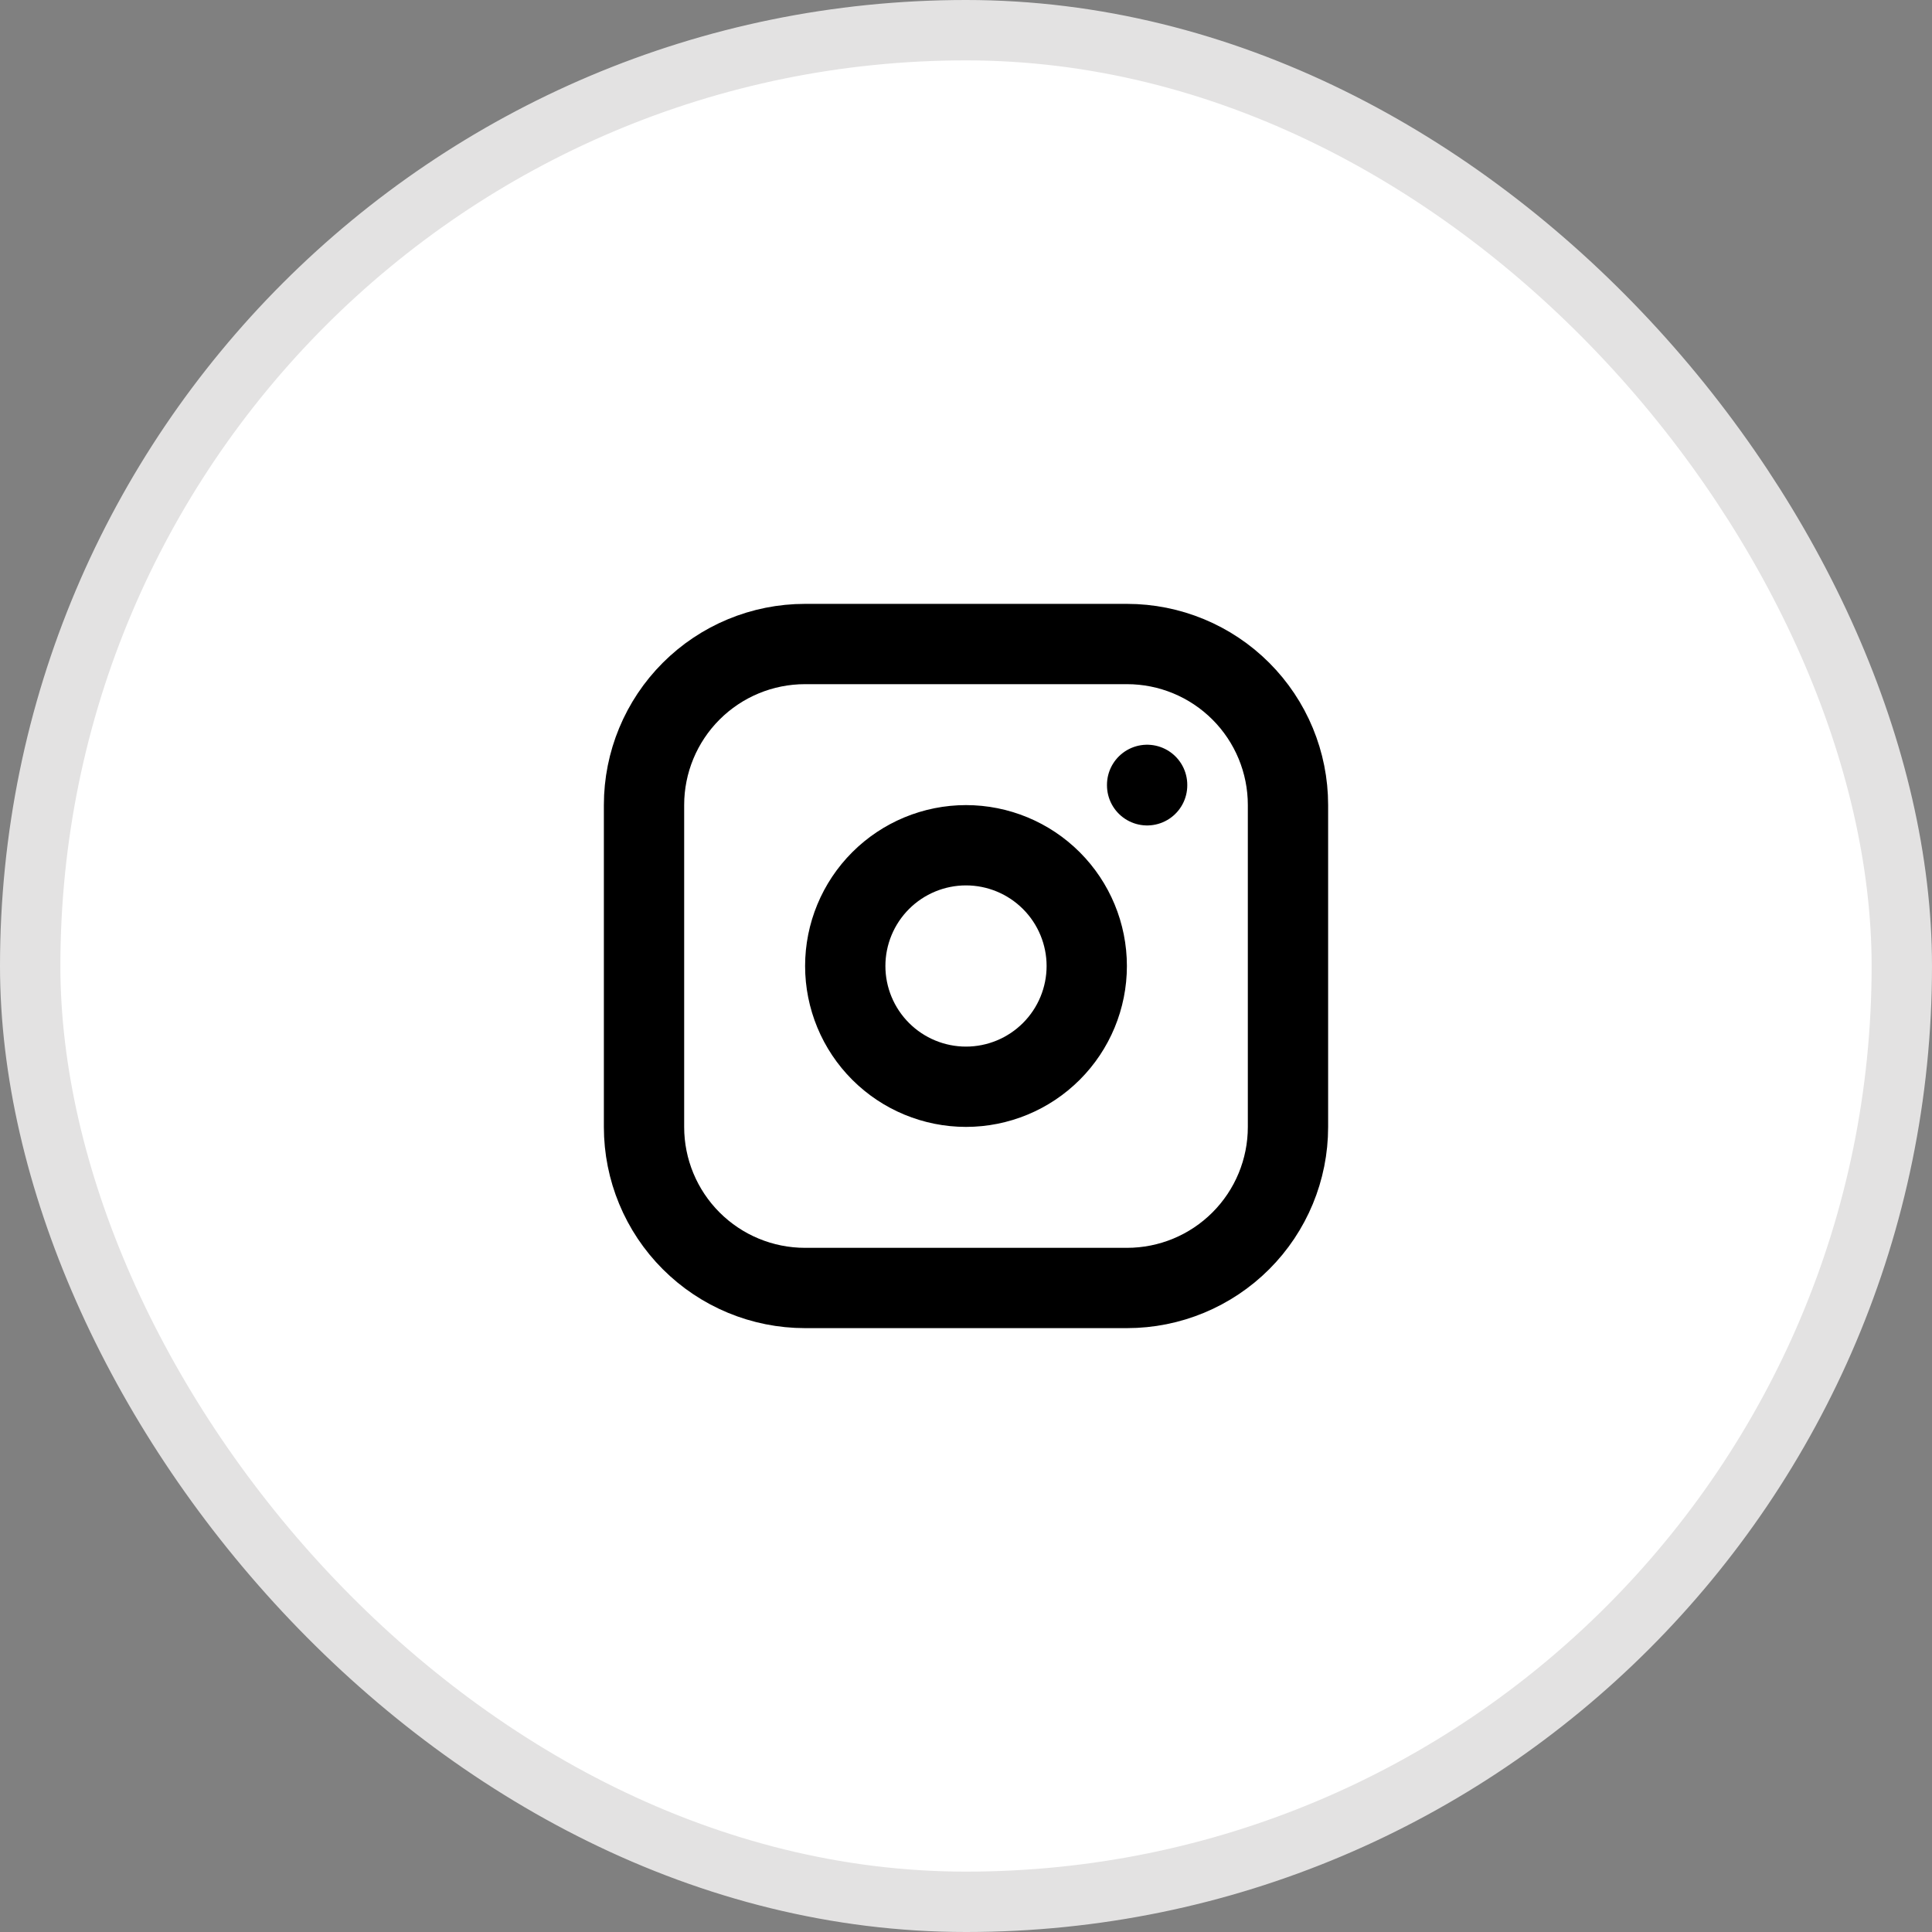 <svg width="32" height="32" viewBox="0 0 32 32" fill="none" xmlns="http://www.w3.org/2000/svg">
<rect x="0" y="0" width="32" height="32" fill="#808080" stroke="none"/>
<rect x="0.5" y="0.5" width="31" height="31" rx="15.5" fill="white"/>
<rect x="0.5" y="0.5" width="31" height="31" rx="15.5" stroke="#E3E2E2"/>
<path d="M19 13V13.007M10.667 13.333C10.667 12.626 10.948 11.948 11.448 11.448C11.948 10.948 12.626 10.667 13.333 10.667H18.667C19.374 10.667 20.052 10.948 20.552 11.448C21.052 11.948 21.333 12.626 21.333 13.333V18.667C21.333 19.374 21.052 20.052 20.552 20.552C20.052 21.052 19.374 21.333 18.667 21.333H13.333C12.626 21.333 11.948 21.052 11.448 20.552C10.948 20.052 10.667 19.374 10.667 18.667V13.333ZM14 16C14 16.53 14.211 17.039 14.586 17.414C14.961 17.789 15.47 18 16 18C16.53 18 17.039 17.789 17.414 17.414C17.789 17.039 18 16.53 18 16C18 15.47 17.789 14.961 17.414 14.586C17.039 14.211 16.53 14 16 14C15.47 14 14.961 14.211 14.586 14.586C14.211 14.961 14 15.47 14 16Z" stroke="black" stroke-width="1.33" stroke-linecap="round" stroke-linejoin="round"/>
</svg>
